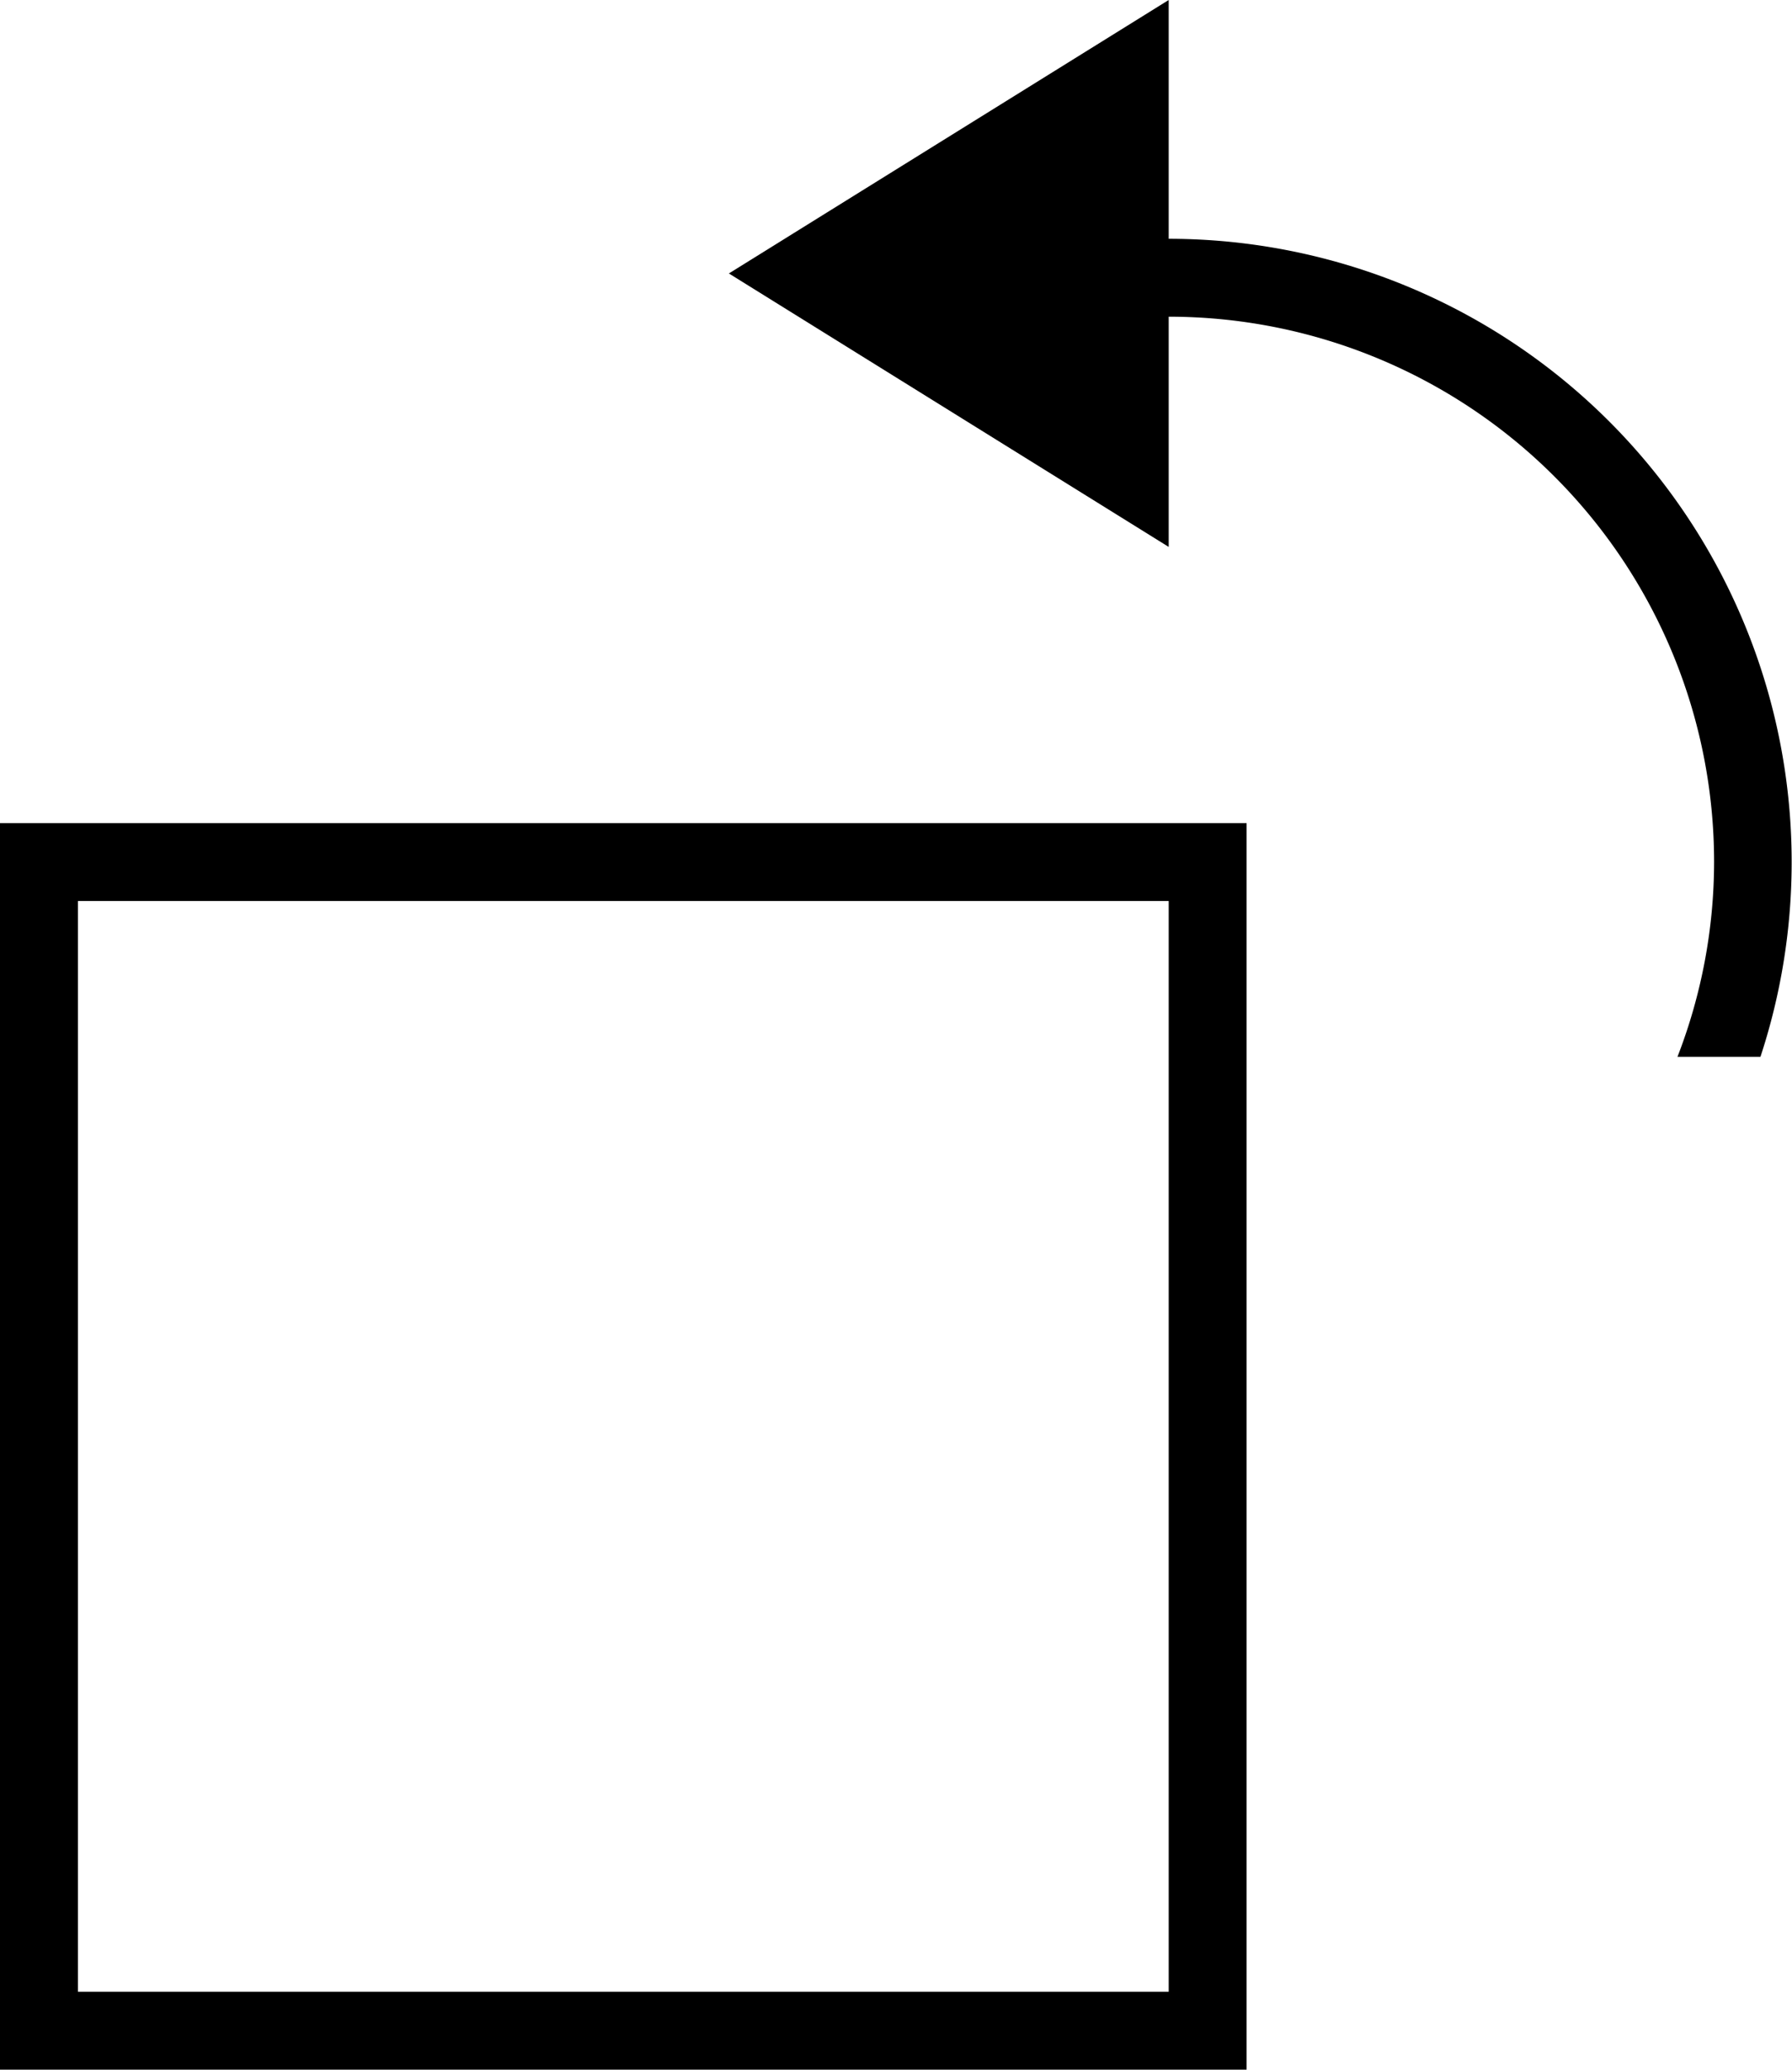 <svg xmlns="http://www.w3.org/2000/svg" viewBox="0 0 46 53.13"><title>rotatemdpi</title><g id="Layer_2" data-name="Layer 2"><g id="Layer_1-2" data-name="Layer 1"><path d="M32,53.13H0v-32H32Zm-30-2H30v-28H2Z"/><path d="M44,22.13a13.88,13.88,0,0,1-.94,5h2.13A16,16,0,0,0,30,6.13H27v2h3A14,14,0,0,1,44,22.13Z"/><polygon points="30 14.04 30 0 18.71 7.02 30 14.04"/></g></g></svg>